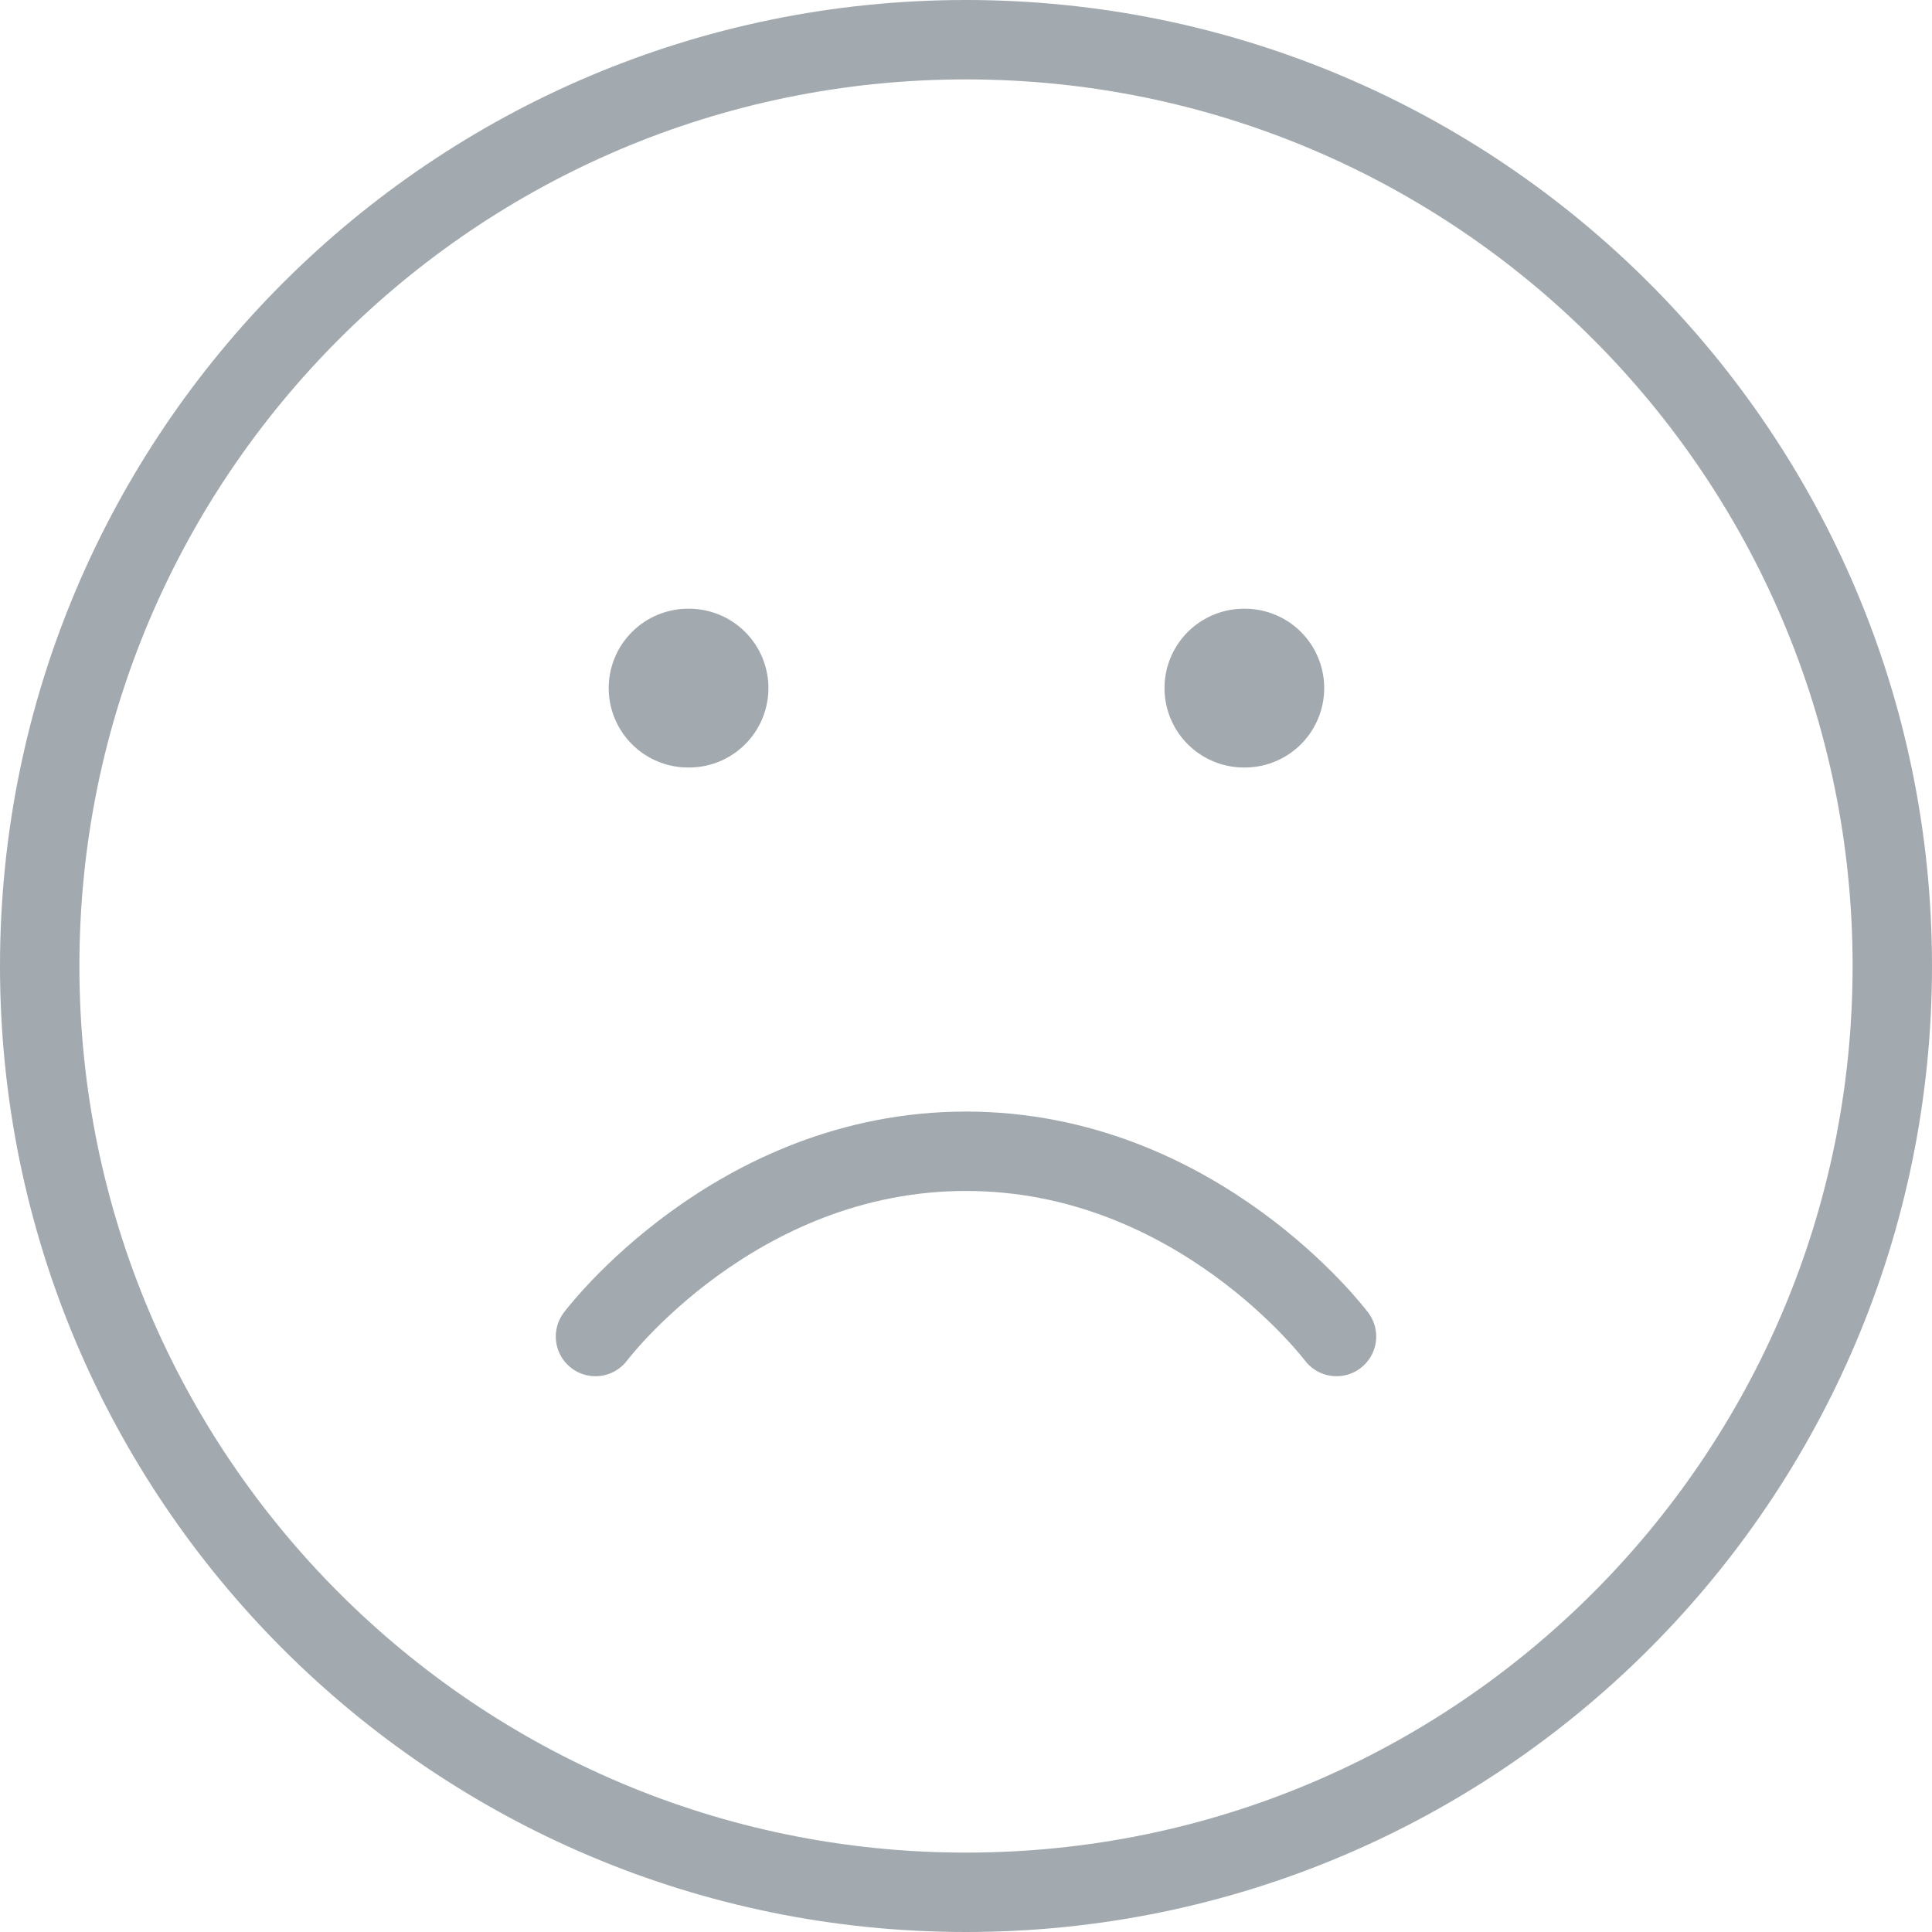 <svg width="146" height="146" viewBox="0 0 146 146" fill="none" xmlns="http://www.w3.org/2000/svg">
<path d="M73 143C111.66 143 143 111.66 143 73C143 34.34 111.66 3 73 3C34.34 3 3 34.34 3 73C3 111.66 34.34 143 73 143Z" stroke="#A2AAB0" stroke-width="6" stroke-linecap="round" stroke-linejoin="round"/>
<path d="M45 101C45 101 55.5 87 73 87C90.5 87 101 101 101 101" stroke="#A2AAB0" stroke-width="6" stroke-linecap="round" stroke-linejoin="round"/>
<path d="M51.999 52H52.069" stroke="#A2AAB0" stroke-width="12" stroke-linecap="round" stroke-linejoin="round"/>
<path d="M94 52H94.07" stroke="#A2AAB0" stroke-width="12" stroke-linecap="round" stroke-linejoin="round"/>
</svg>
